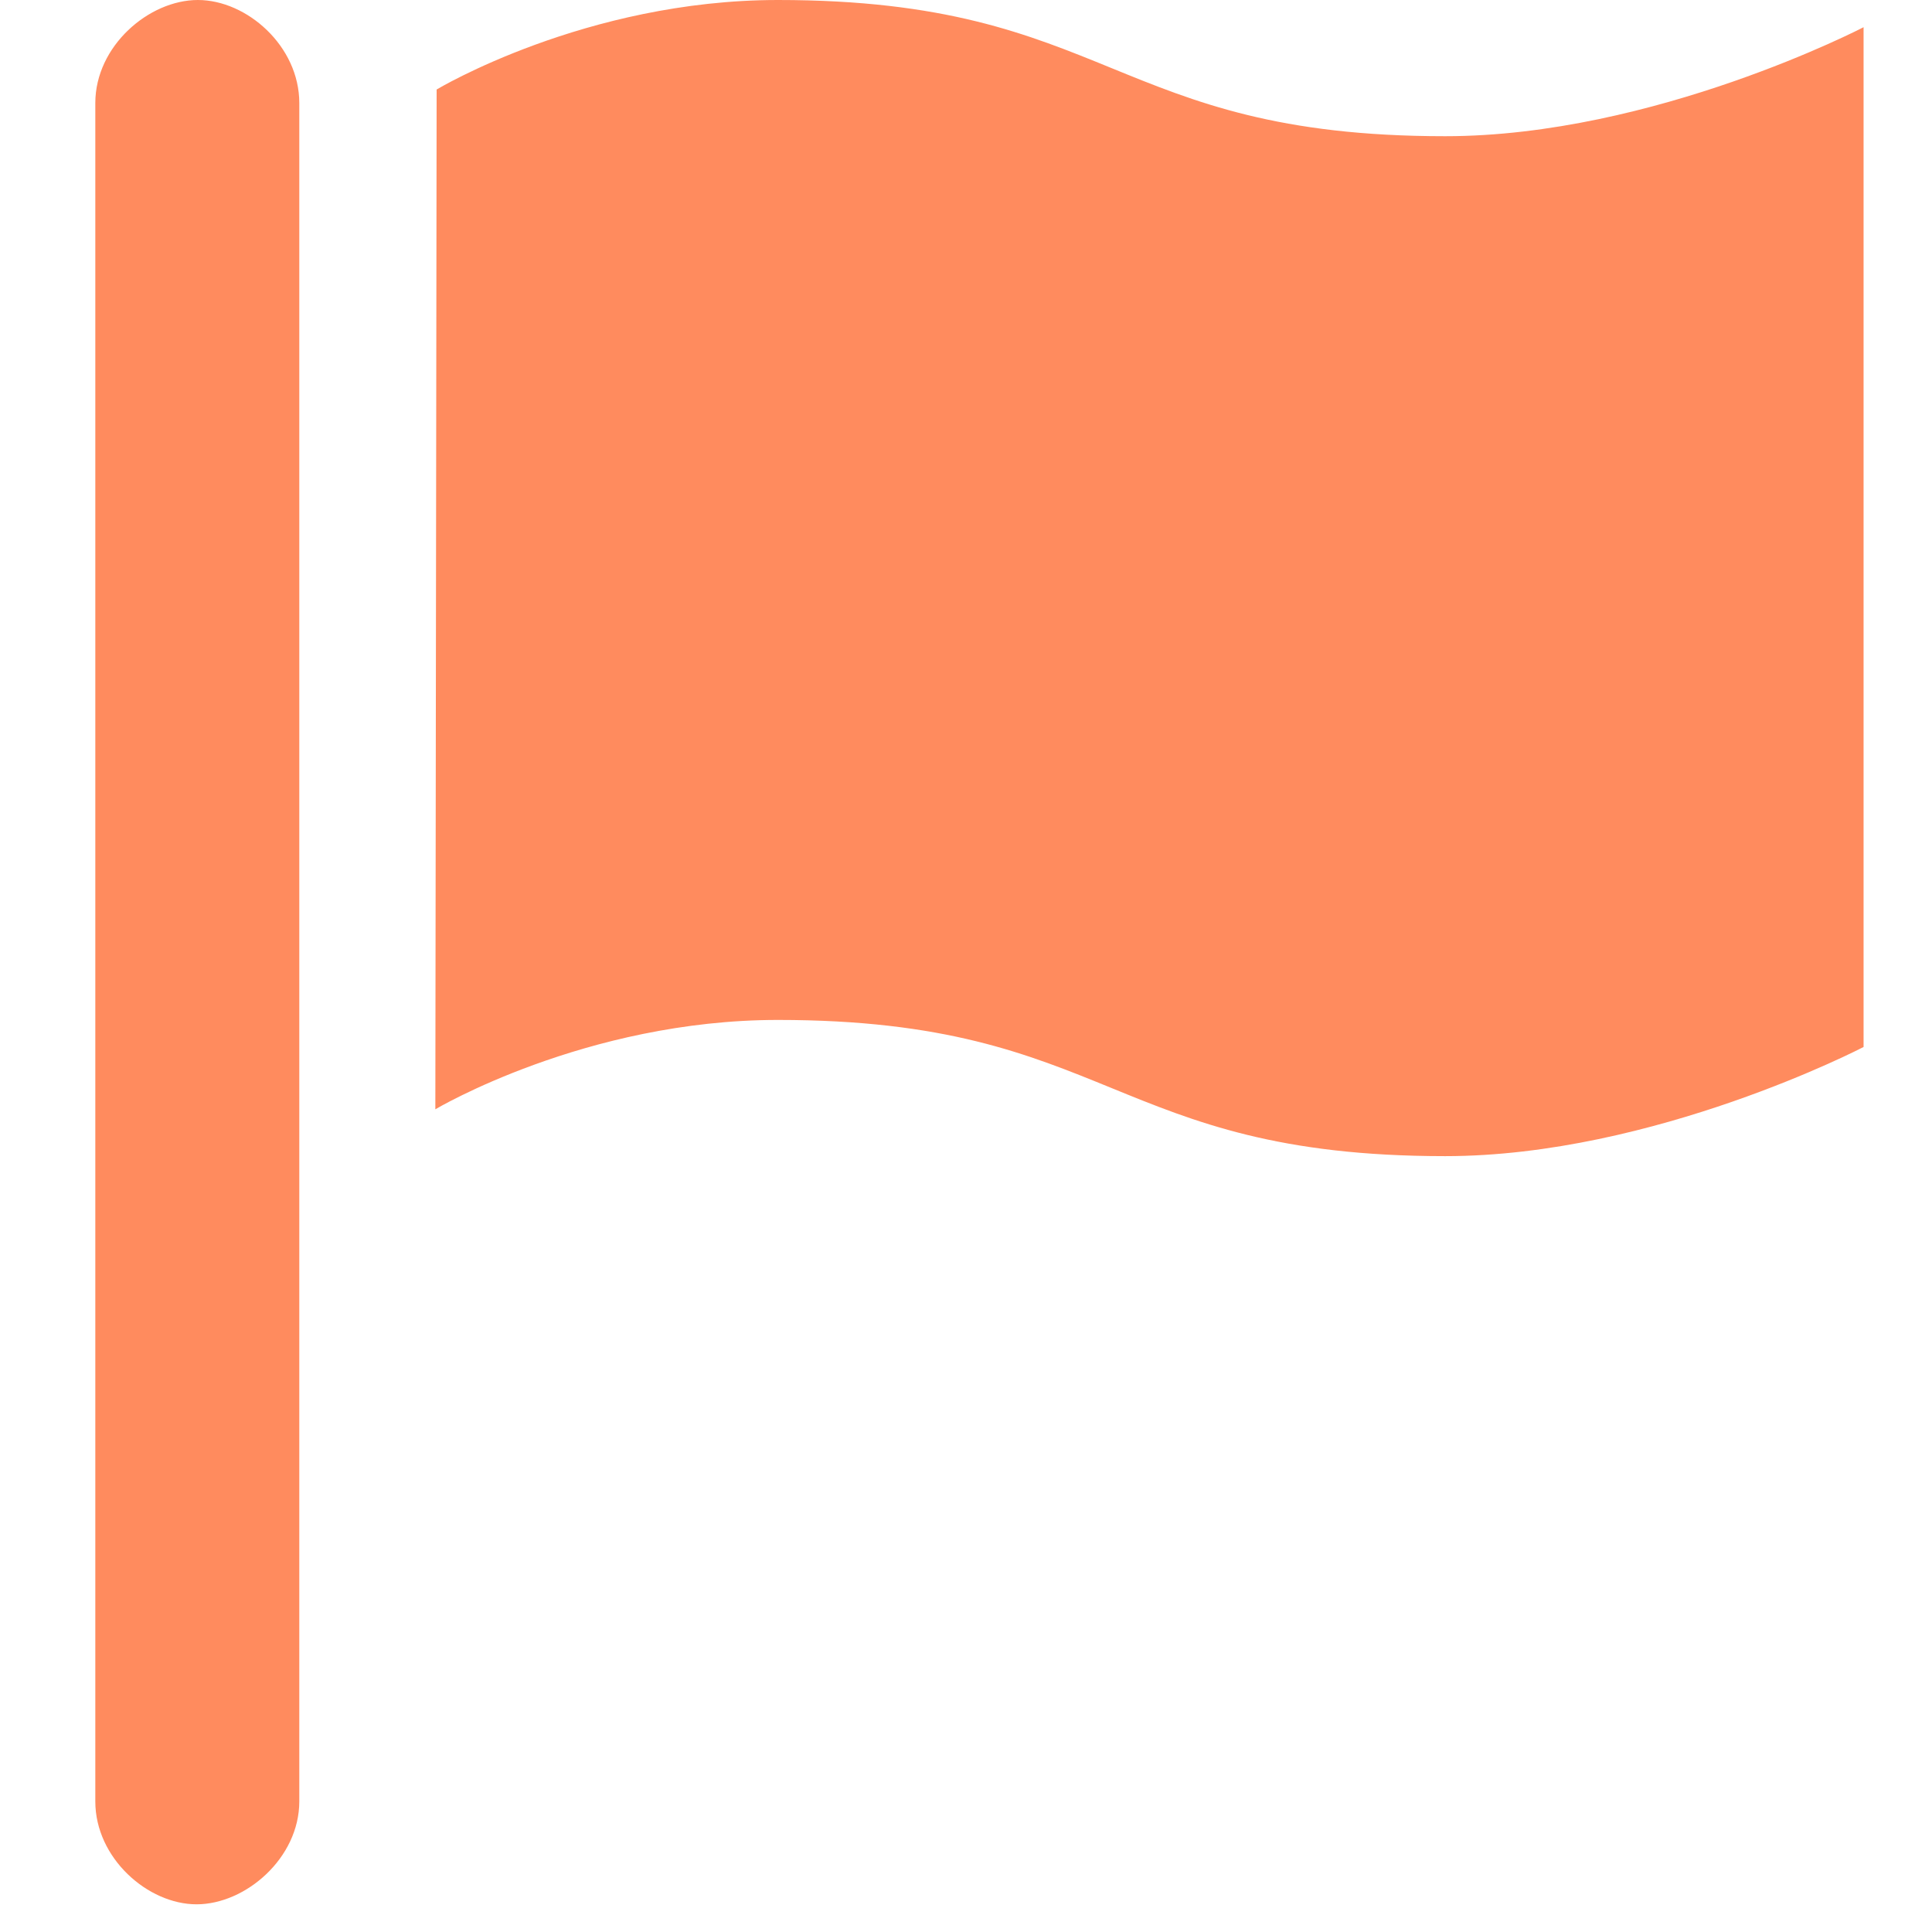 <?xml version="1.0" encoding="UTF-8"?>
<svg width="12px" height="12px" viewBox="0 0 12 12" version="1.1" xmlns="http://www.w3.org/2000/svg" xmlns:xlink="http://www.w3.org/1999/xlink">
    <title>形状</title>
    <g id="页面-2" stroke="none" stroke-width="1" fill="none" fill-rule="evenodd">
        <g id="库存查询" transform="translate(-868, -739)" fill="#FF8B5E" fill-rule="nonzero">
            <g id="编组-4备份-8" transform="translate(209, 723)">
                <g id="编组-5" transform="translate(0, 0)">
                    <g id="编组-4" transform="translate(659, 12.41)">
                        <path d="M1.229,3.59 C0.925,3.59 0.592,3.876 0.592,4.23 L0.592,14.779 C0.592,15.131 0.918,15.418 1.221,15.418 C1.525,15.418 1.859,15.131 1.859,14.779 L1.859,4.23 C1.859,3.876 1.533,3.59 1.229,3.59 Z M8.976,4.436 C6.904,4.436 6.904,3.59 4.832,3.59 C3.636,3.59 2.712,4.146 2.712,4.146 L2.704,10.48 C2.704,10.48 3.636,9.925 4.832,9.925 C6.904,9.925 6.904,10.771 8.976,10.771 C10.273,10.771 11.575,10.093 11.575,10.093 L11.575,3.759 C11.575,3.759 10.273,4.436 8.976,4.436 L8.976,4.436 Z" id="形状"></path>
                    </g>
                </g>
            </g>
        </g>
    </g>
</svg>